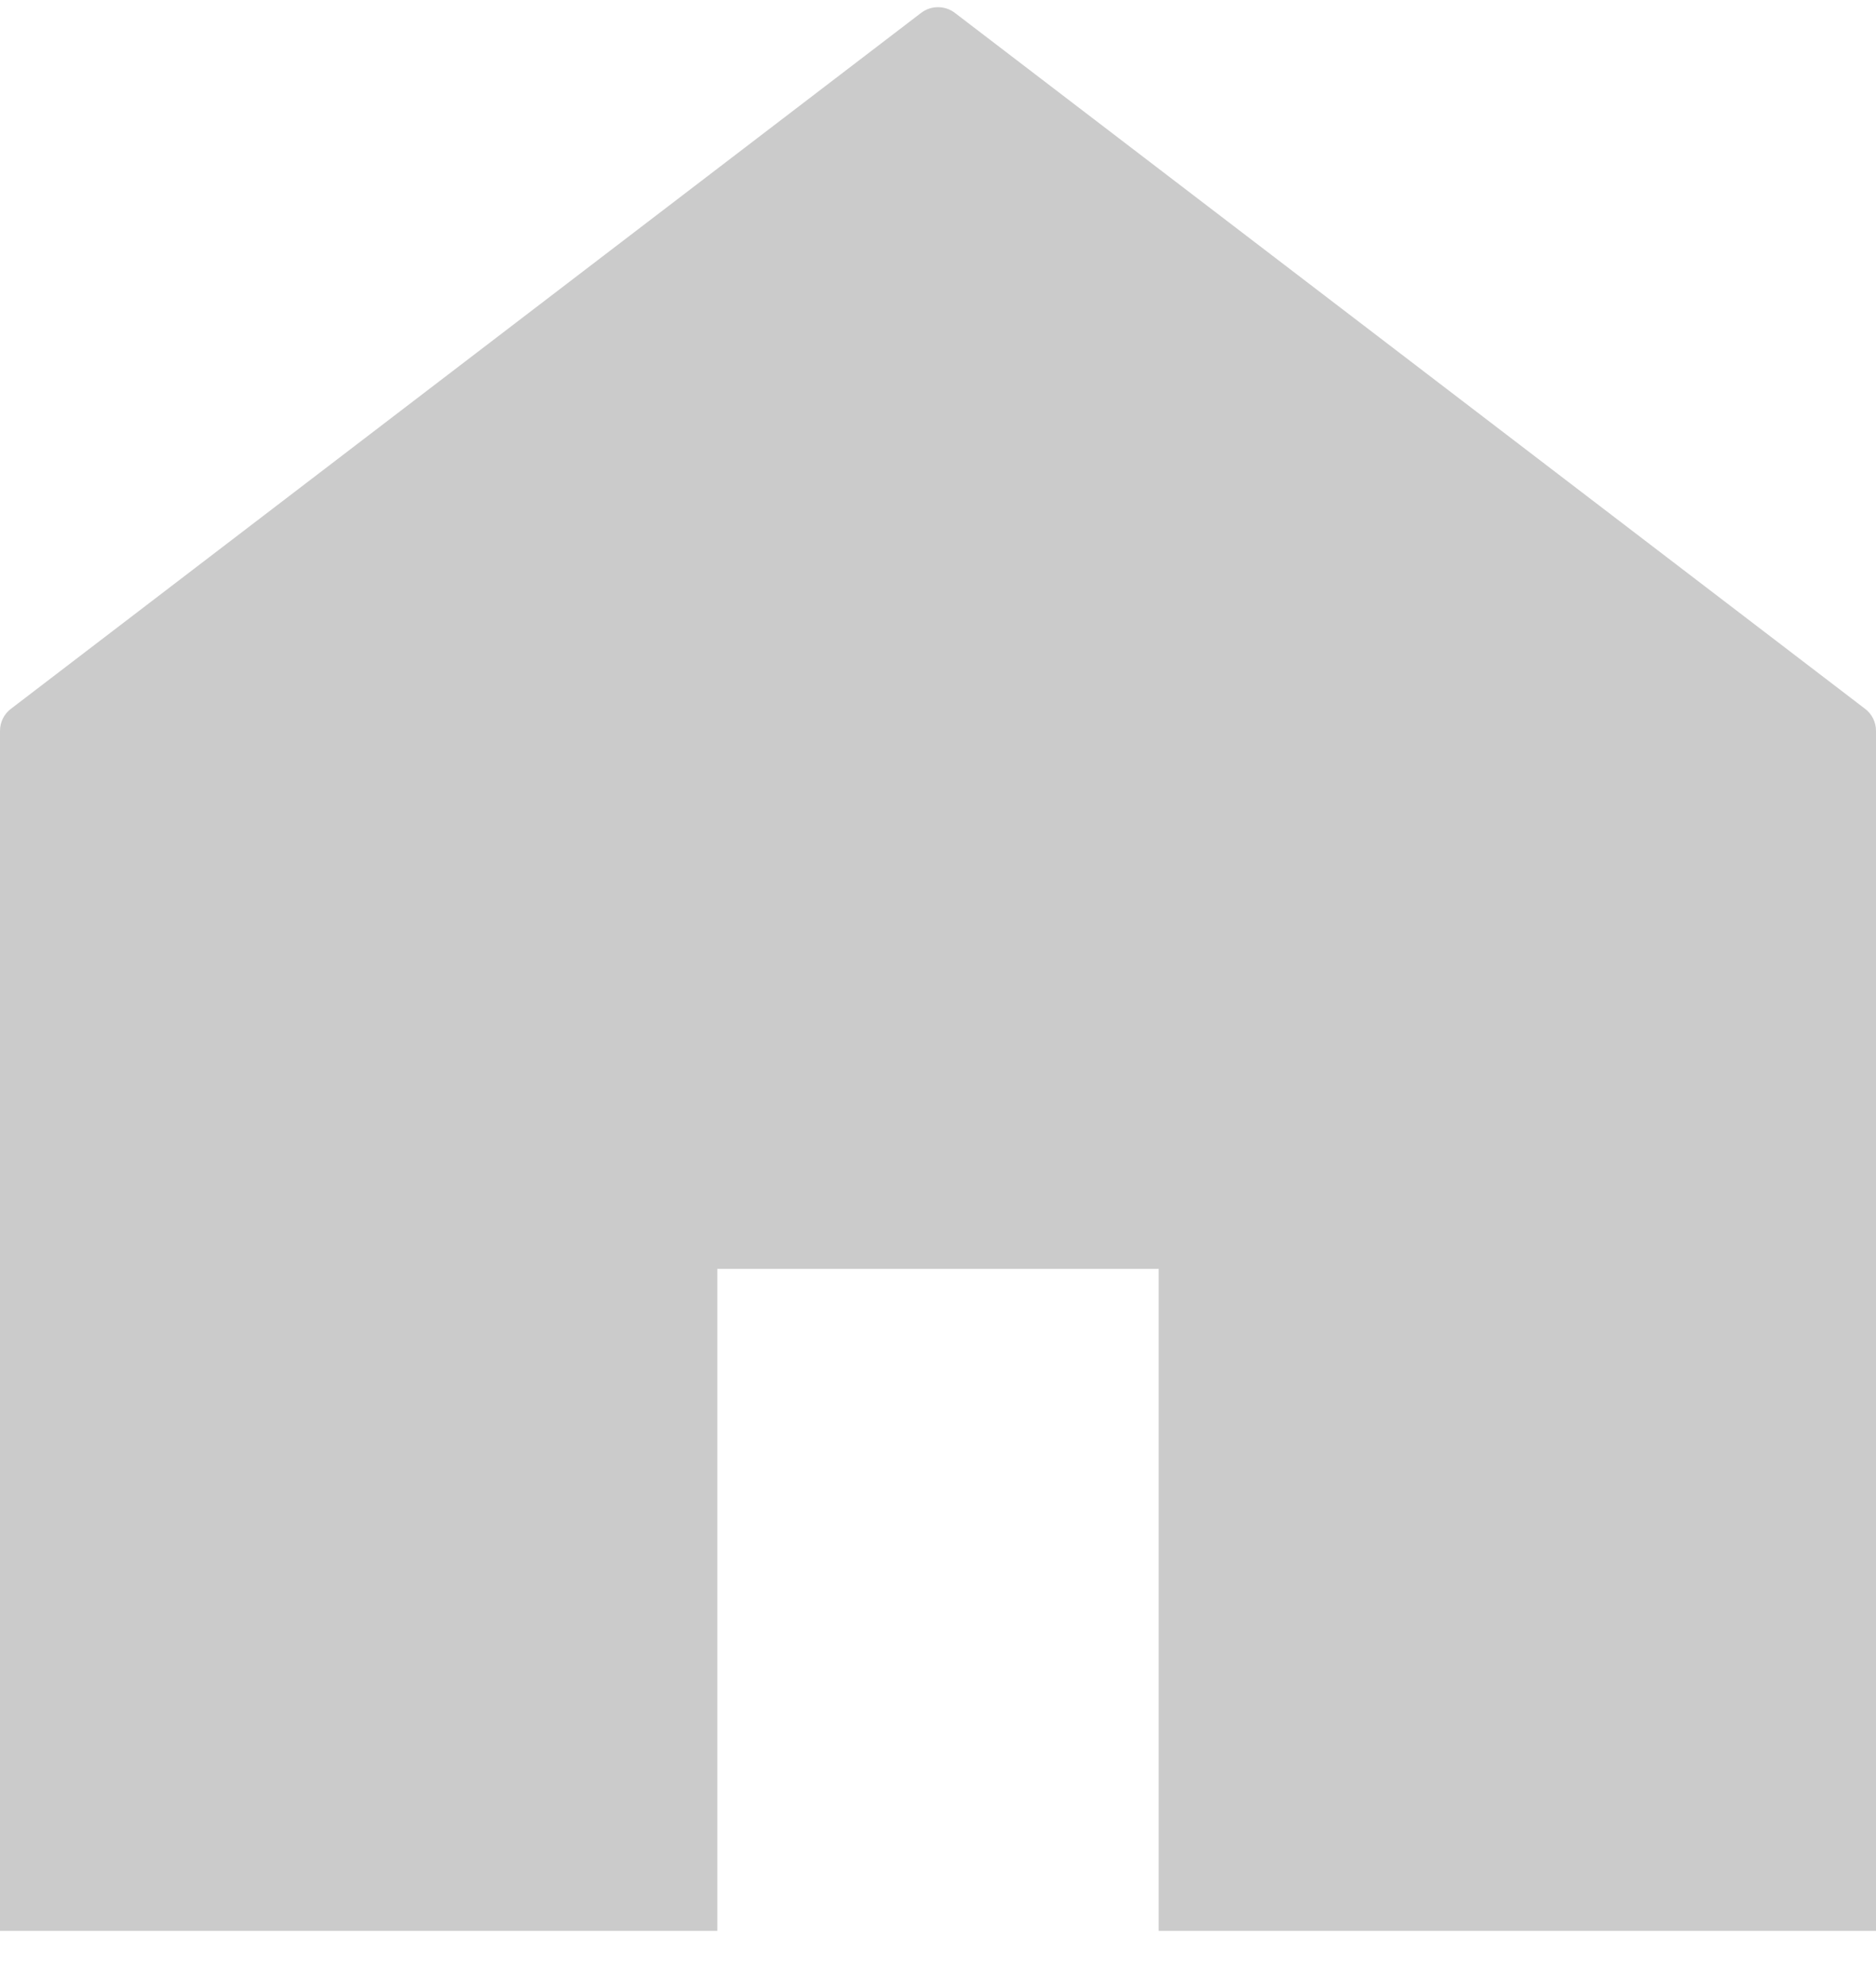<svg width="17" height="18" viewBox="0 0 17 18" fill="none" xmlns="http://www.w3.org/2000/svg">
<path d="M10.5 11.5H6.5V17.5H0V6.624C0 6.546 0.036 6.472 0.098 6.425L8.348 0.116C8.438 0.048 8.562 0.048 8.652 0.116L16.902 6.425C16.964 6.472 17 6.546 17 6.624V17.5H10.5V11.5Z" fill="#CBCBCB"/>
</svg>
